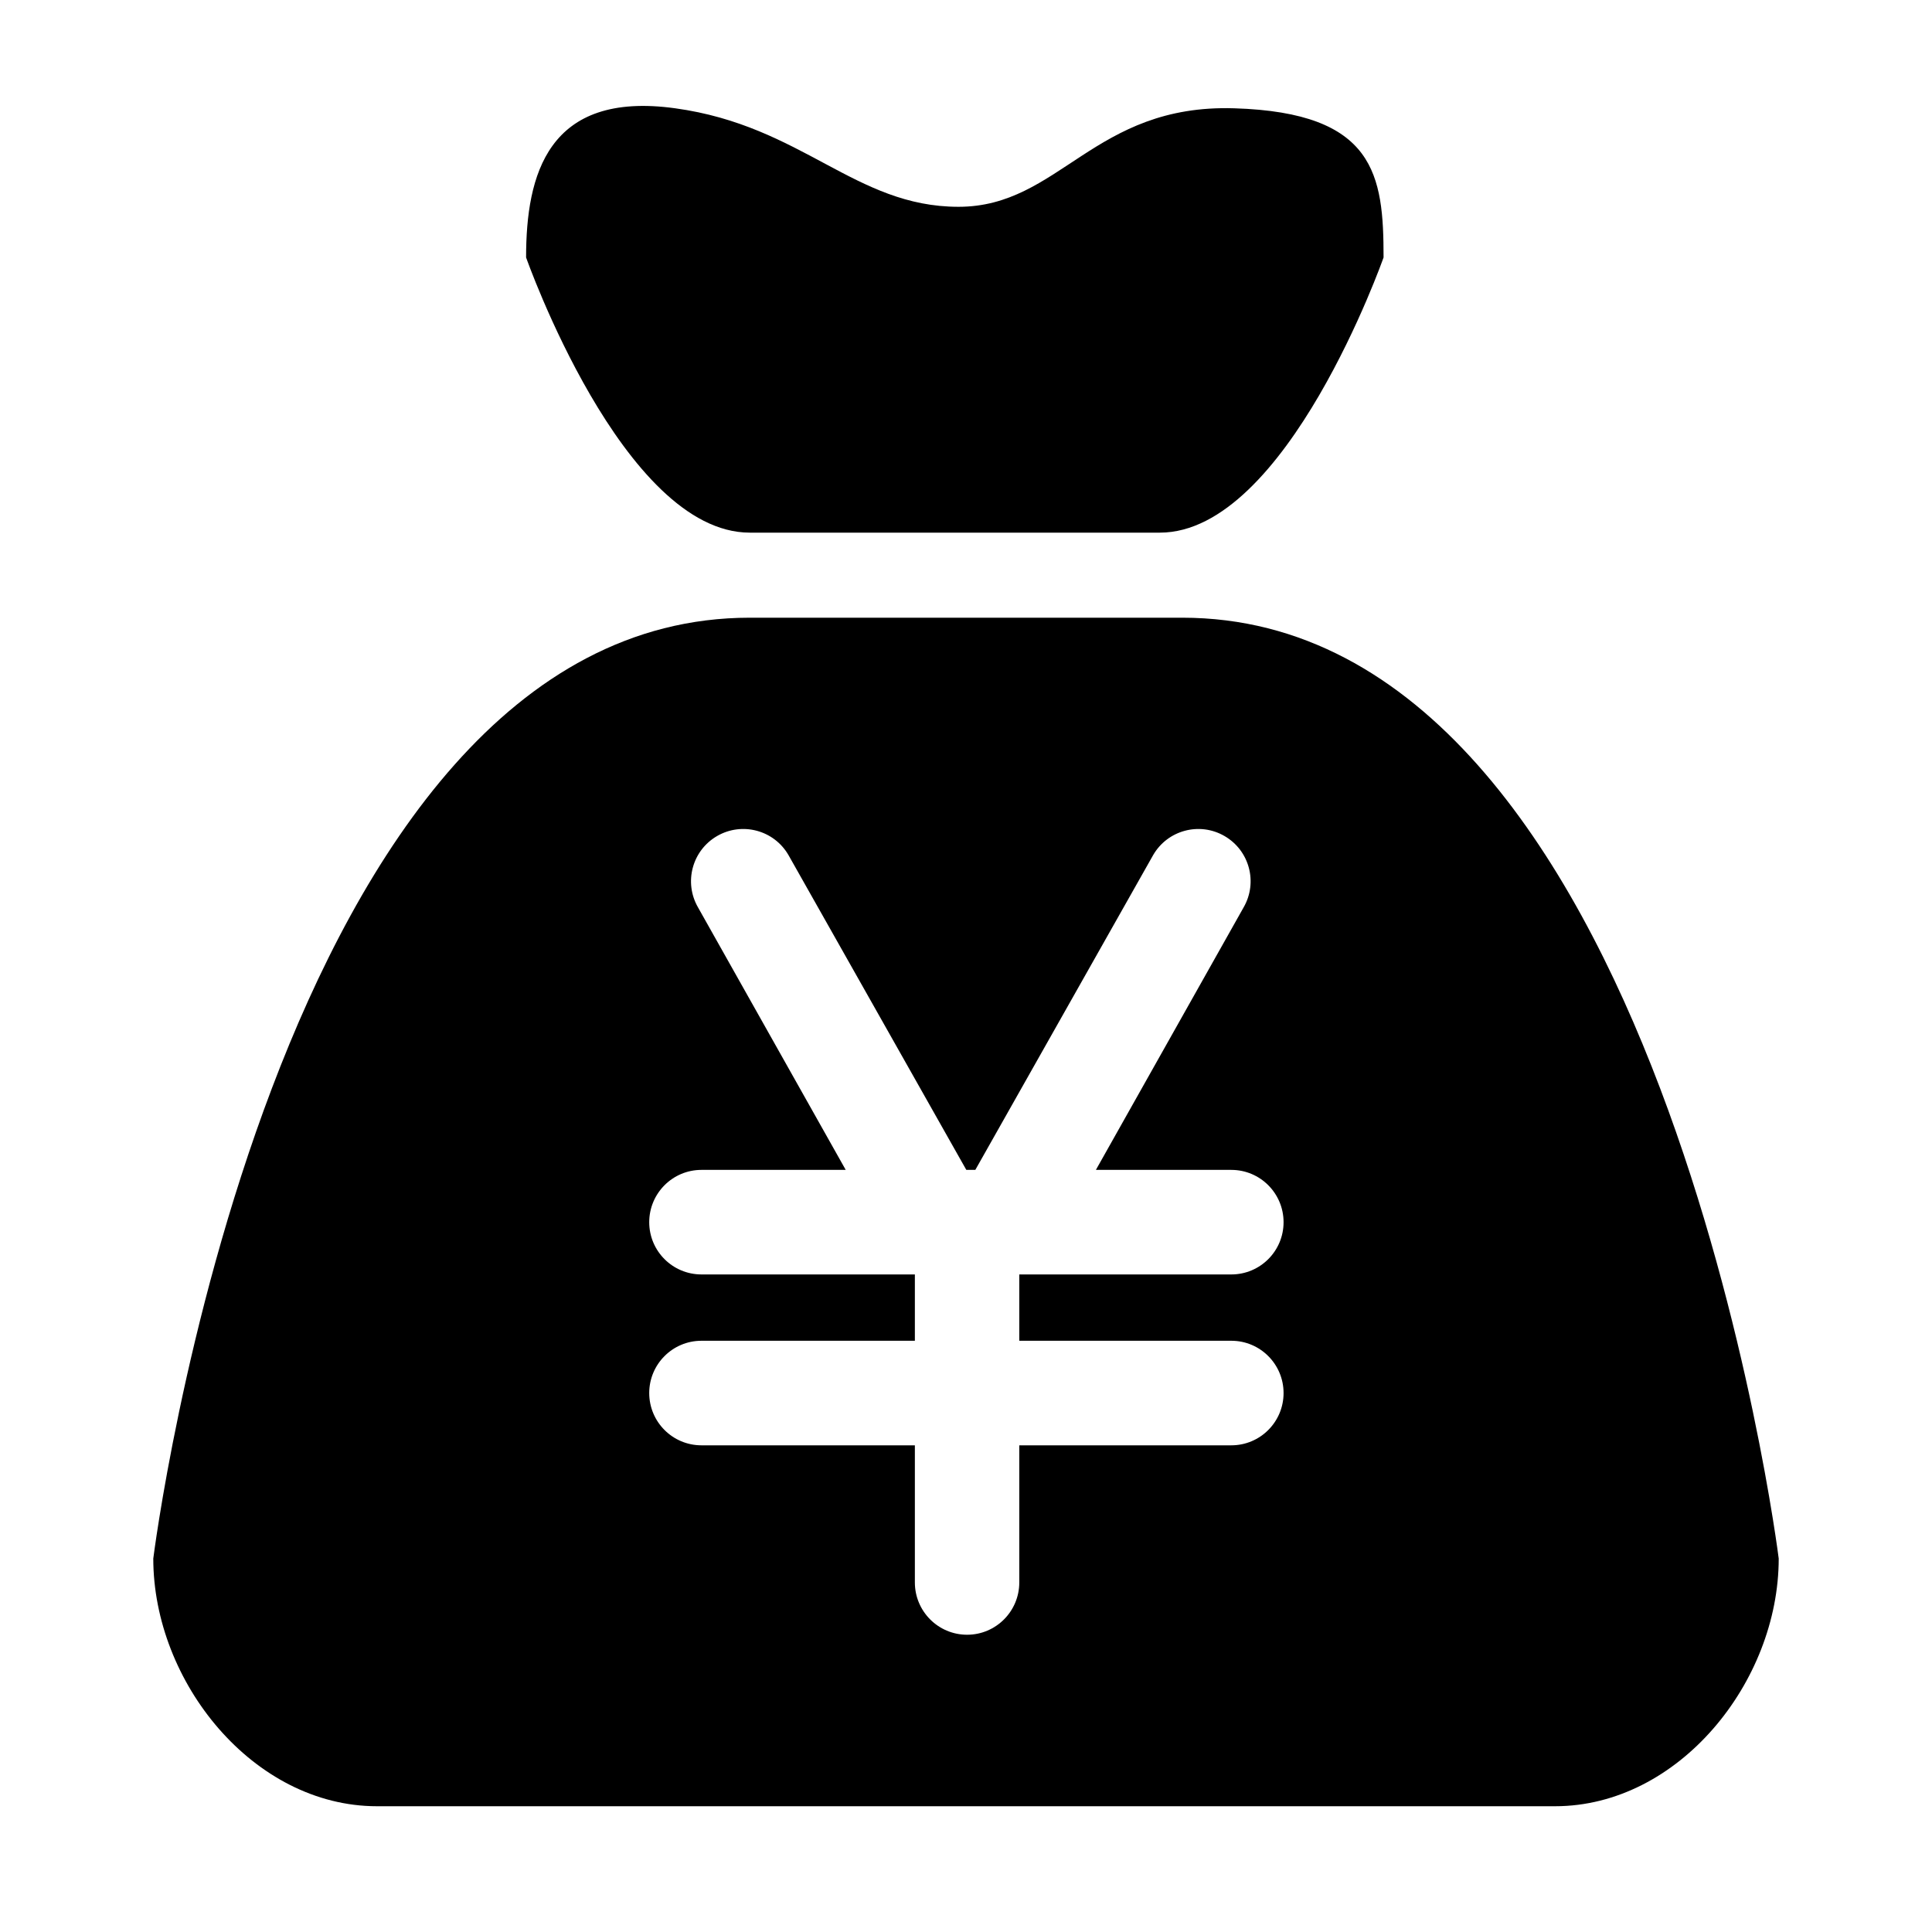 <?xml version="1.0" standalone="no"?><!DOCTYPE svg PUBLIC "-//W3C//DTD SVG 1.1//EN" "http://www.w3.org/Graphics/SVG/1.1/DTD/svg11.dtd"><svg t="1567154876216" class="icon" viewBox="0 0 1024 1024" version="1.1" xmlns="http://www.w3.org/2000/svg" p-id="3370" xmlns:xlink="http://www.w3.org/1999/xlink" width="200" height="200"><defs><style type="text/css"></style></defs><path d="M397.404 282.311l217.35 0c67.259 0 118.563-145.857 118.563-145.857 0-43.678-4.375-76.726-79.059-79.054-74.657-2.353-92.546 52.208-146.204 52.208-54.996 0-82.503-42.894-150.179-52.208-67.654-9.361-79.036 35.377-79.036 79.054C278.841 136.457 330.127 282.311 397.404 282.311L397.404 282.311zM626.618 327.396 397.404 327.396c-253.822 0-316.16 498.659-316.16 498.659 0 65.502 53.084 131.288 118.563 131.288l624.389 0c65.475 0 118.559-65.786 118.559-131.288C942.756 826.059 880.401 327.396 626.618 327.396L626.618 327.396zM652.637 710.634c15.291 0 27.682 12.417 27.682 27.71s-12.391 27.705-27.682 27.705L540.244 766.049l0 72.686c0 15.291-12.39 27.71-27.661 27.71-15.293 0-27.684-12.418-27.684-27.71l0-72.686L371.785 766.049c-15.292 0-27.684-12.413-27.684-27.705s12.391-27.71 27.684-27.71l113.114 0 0-35.154L371.785 675.48c-15.292 0-27.684-12.394-27.684-27.688 0-15.288 12.391-27.728 27.684-27.728l76.463 0-78.286-139.13c-7.644-13.272-3.1-30.191 10.129-37.835 13.251-7.649 30.169-3.122 37.813 10.108l94.264 166.856 4.769 0 94.259-166.856c7.643-13.229 24.568-17.757 37.792-10.108 13.25 7.644 17.799 24.562 10.151 37.835L580.85 620.065l71.787 0c15.291 0 27.682 12.435 27.682 27.728 0 15.293-12.391 27.688-27.682 27.688L540.244 675.48l0 35.154L652.637 710.634 652.637 710.634zM652.637 710.634" p-id="3371"></path></svg>